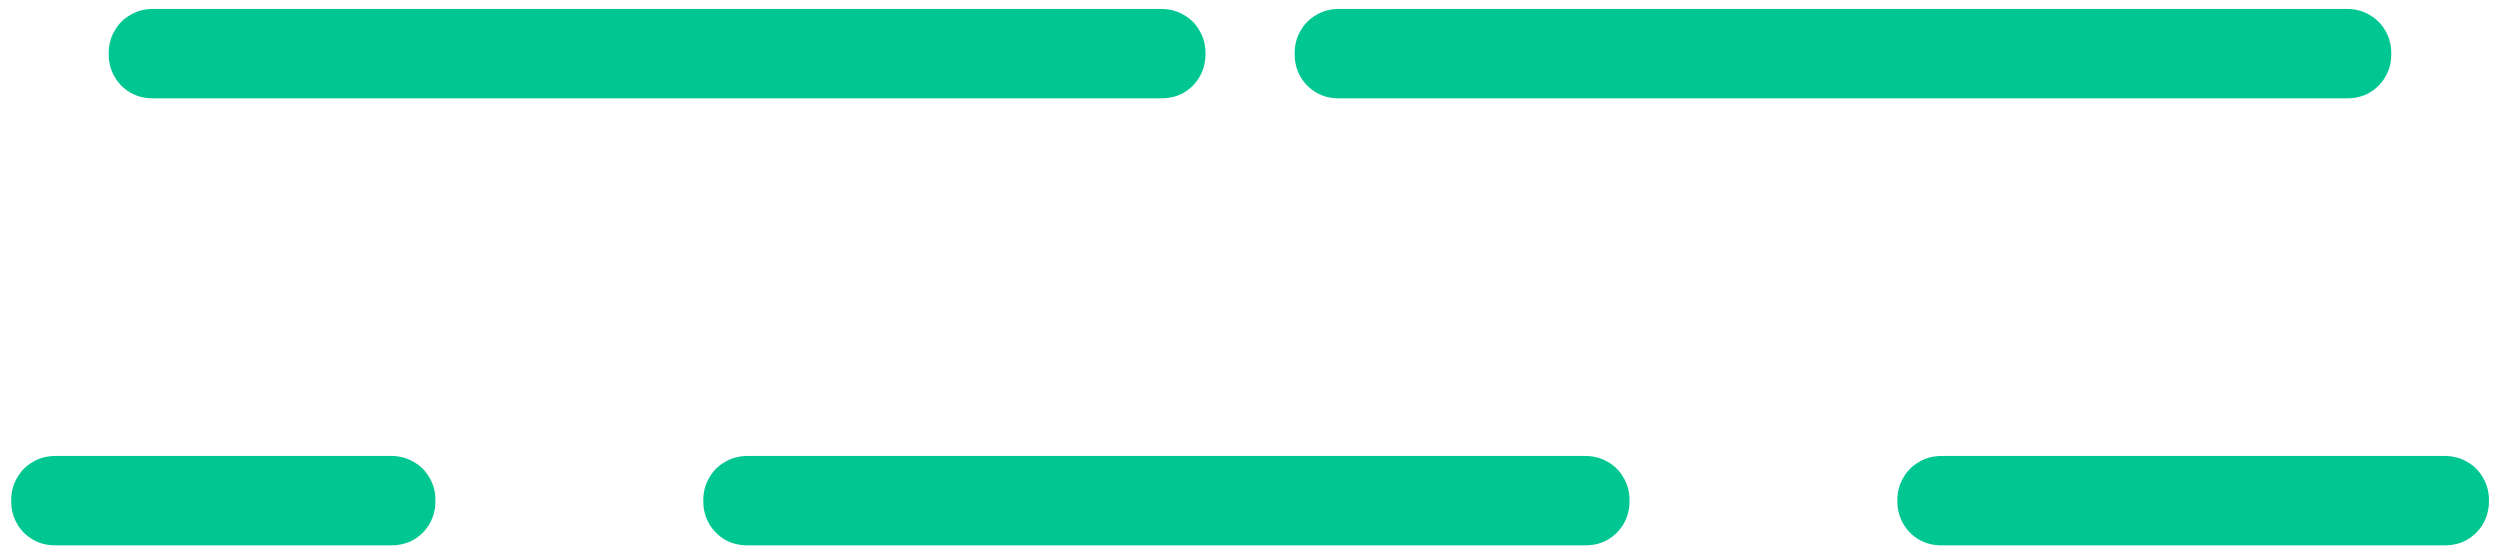 <svg width="151" height="33" viewBox="0 0 151 33" fill="none" xmlns="http://www.w3.org/2000/svg">
<path d="M6.566 3.222C6.566 2.706 6.686 2.25 6.926 1.854C7.154 1.446 7.472 1.128 7.88 0.9C8.276 0.66 8.732 0.54 9.248 0.54H19.4C19.916 0.54 20.372 0.66 20.768 0.9C21.176 1.128 21.494 1.446 21.722 1.854C21.962 2.25 22.082 2.706 22.082 3.222V3.258C22.082 3.774 21.962 4.236 21.722 4.644C21.494 5.04 21.176 5.358 20.768 5.598C20.372 5.826 19.916 5.94 19.4 5.94H9.248C8.732 5.94 8.276 5.826 7.88 5.598C7.472 5.358 7.154 5.04 6.926 4.644C6.686 4.236 6.566 3.774 6.566 3.258V3.222ZM16.673 3.222C16.673 2.706 16.793 2.25 17.033 1.854C17.261 1.446 17.579 1.128 17.987 0.9C18.383 0.66 18.839 0.54 19.355 0.54H29.507C30.023 0.54 30.479 0.66 30.875 0.9C31.283 1.128 31.601 1.446 31.829 1.854C32.069 2.25 32.189 2.706 32.189 3.222V3.258C32.189 3.774 32.069 4.236 31.829 4.644C31.601 5.04 31.283 5.358 30.875 5.598C30.479 5.826 30.023 5.94 29.507 5.94H19.355C18.839 5.94 18.383 5.826 17.987 5.598C17.579 5.358 17.261 5.04 17.033 4.644C16.793 4.236 16.673 3.774 16.673 3.258V3.222ZM26.78 3.222C26.78 2.706 26.901 2.25 27.14 1.854C27.369 1.446 27.686 1.128 28.095 0.9C28.491 0.66 28.947 0.54 29.462 0.54H34.647C35.163 0.54 35.618 0.66 36.014 0.9C36.422 1.128 36.74 1.446 36.968 1.854C37.209 2.25 37.328 2.706 37.328 3.222V3.258C37.328 3.774 37.209 4.236 36.968 4.644C36.74 5.04 36.422 5.358 36.014 5.598C35.618 5.826 35.163 5.94 34.647 5.94H29.462C28.947 5.94 28.491 5.826 28.095 5.598C27.686 5.358 27.369 5.04 27.14 4.644C26.901 4.236 26.78 3.774 26.78 3.258V3.222ZM31.931 3.222C31.931 2.706 32.051 2.25 32.291 1.854C32.519 1.446 32.837 1.128 33.245 0.9C33.641 0.66 34.097 0.54 34.613 0.54H44.765C45.281 0.54 45.737 0.66 46.133 0.9C46.541 1.128 46.859 1.446 47.087 1.854C47.327 2.25 47.447 2.706 47.447 3.222V3.258C47.447 3.774 47.327 4.236 47.087 4.644C46.859 5.04 46.541 5.358 46.133 5.598C45.737 5.826 45.281 5.94 44.765 5.94H34.613C34.097 5.94 33.641 5.826 33.245 5.598C32.837 5.358 32.519 5.04 32.291 4.644C32.051 4.236 31.931 3.774 31.931 3.258V3.222ZM42.038 3.222C42.038 2.706 42.158 2.25 42.398 1.854C42.626 1.446 42.944 1.128 43.352 0.9C43.748 0.66 44.204 0.54 44.72 0.54H49.904C50.42 0.54 50.876 0.66 51.272 0.9C51.68 1.128 51.998 1.446 52.226 1.854C52.466 2.25 52.586 2.706 52.586 3.222V3.258C52.586 3.774 52.466 4.236 52.226 4.644C51.998 5.04 51.68 5.358 51.272 5.598C50.876 5.826 50.42 5.94 49.904 5.94H44.72C44.204 5.94 43.748 5.826 43.352 5.598C42.944 5.358 42.626 5.04 42.398 4.644C42.158 4.236 42.038 3.774 42.038 3.258V3.222ZM47.189 3.222C47.189 2.706 47.309 2.25 47.549 1.854C47.777 1.446 48.095 1.128 48.503 0.9C48.899 0.66 49.355 0.54 49.871 0.54H60.023C60.539 0.54 60.995 0.66 61.391 0.9C61.799 1.128 62.117 1.446 62.345 1.854C62.585 2.25 62.705 2.706 62.705 3.222V3.258C62.705 3.774 62.585 4.236 62.345 4.644C62.117 5.04 61.799 5.358 61.391 5.598C60.995 5.826 60.539 5.94 60.023 5.94H49.871C49.355 5.94 48.899 5.826 48.503 5.598C48.095 5.358 47.777 5.04 47.549 4.644C47.309 4.236 47.189 3.774 47.189 3.258V3.222ZM57.296 3.222C57.296 2.706 57.416 2.25 57.656 1.854C57.884 1.446 58.202 1.128 58.61 0.9C59.006 0.66 59.462 0.54 59.978 0.54H70.13C70.646 0.54 71.102 0.66 71.498 0.9C71.906 1.128 72.224 1.446 72.452 1.854C72.692 2.25 72.812 2.706 72.812 3.222V3.258C72.812 3.774 72.692 4.236 72.452 4.644C72.224 5.04 71.906 5.358 71.498 5.598C71.102 5.826 70.646 5.94 70.13 5.94H59.978C59.462 5.94 59.006 5.826 58.61 5.598C58.202 5.358 57.884 5.04 57.656 4.644C57.416 4.236 57.296 3.774 57.296 3.258V3.222ZM78.197 3.222C78.197 2.706 78.317 2.25 78.556 1.854C78.784 1.446 79.103 1.128 79.51 0.9C79.906 0.66 80.362 0.54 80.879 0.54H86.062C86.579 0.54 87.034 0.66 87.43 0.9C87.838 1.128 88.156 1.446 88.385 1.854C88.624 2.25 88.745 2.706 88.745 3.222V3.258C88.745 3.774 88.624 4.236 88.385 4.644C88.156 5.04 87.838 5.358 87.43 5.598C87.034 5.826 86.579 5.94 86.062 5.94H80.879C80.362 5.94 79.906 5.826 79.51 5.598C79.103 5.358 78.784 5.04 78.556 4.644C78.317 4.236 78.197 3.774 78.197 3.258V3.222ZM83.347 3.222C83.347 2.706 83.467 2.25 83.707 1.854C83.935 1.446 84.253 1.128 84.661 0.9C85.057 0.66 85.513 0.54 86.029 0.54H96.181C96.697 0.54 97.153 0.66 97.549 0.9C97.957 1.128 98.275 1.446 98.503 1.854C98.743 2.25 98.863 2.706 98.863 3.222V3.258C98.863 3.774 98.743 4.236 98.503 4.644C98.275 5.04 97.957 5.358 97.549 5.598C97.153 5.826 96.697 5.94 96.181 5.94H86.029C85.513 5.94 85.057 5.826 84.661 5.598C84.253 5.358 83.935 5.04 83.707 4.644C83.467 4.236 83.347 3.774 83.347 3.258V3.222ZM93.454 3.222C93.454 2.706 93.574 2.25 93.814 1.854C94.042 1.446 94.36 1.128 94.768 0.9C95.164 0.66 95.62 0.54 96.136 0.54H106.288C106.804 0.54 107.26 0.66 107.656 0.9C108.064 1.128 108.382 1.446 108.61 1.854C108.85 2.25 108.97 2.706 108.97 3.222V3.258C108.97 3.774 108.85 4.236 108.61 4.644C108.382 5.04 108.064 5.358 107.656 5.598C107.26 5.826 106.804 5.94 106.288 5.94H96.136C95.62 5.94 95.164 5.826 94.768 5.598C94.36 5.358 94.042 5.04 93.814 4.644C93.574 4.236 93.454 3.774 93.454 3.258V3.222ZM103.562 3.222C103.562 2.706 103.682 2.25 103.922 1.854C104.15 1.446 104.468 1.128 104.876 0.9C105.272 0.66 105.728 0.54 106.244 0.54H116.396C116.912 0.54 117.368 0.66 117.764 0.9C118.172 1.128 118.49 1.446 118.718 1.854C118.958 2.25 119.078 2.706 119.078 3.222V3.258C119.078 3.774 118.958 4.236 118.718 4.644C118.49 5.04 118.172 5.358 117.764 5.598C117.368 5.826 116.912 5.94 116.396 5.94H106.244C105.728 5.94 105.272 5.826 104.876 5.598C104.468 5.358 104.15 5.04 103.922 4.644C103.682 4.236 103.562 3.774 103.562 3.258V3.222ZM113.669 3.222C113.669 2.706 113.789 2.25 114.029 1.854C114.257 1.446 114.575 1.128 114.983 0.9C115.379 0.66 115.835 0.54 116.351 0.54H126.503C127.019 0.54 127.475 0.66 127.871 0.9C128.279 1.128 128.597 1.446 128.825 1.854C129.065 2.25 129.185 2.706 129.185 3.222V3.258C129.185 3.774 129.065 4.236 128.825 4.644C128.597 5.04 128.279 5.358 127.871 5.598C127.475 5.826 127.019 5.94 126.503 5.94H116.351C115.835 5.94 115.379 5.826 114.983 5.598C114.575 5.358 114.257 5.04 114.029 4.644C113.789 4.236 113.669 3.774 113.669 3.258V3.222ZM123.777 3.222C123.777 2.706 123.897 2.25 124.137 1.854C124.365 1.446 124.683 1.128 125.091 0.9C125.487 0.66 125.943 0.54 126.459 0.54H136.611C137.127 0.54 137.583 0.66 137.979 0.9C138.387 1.128 138.705 1.446 138.933 1.854C139.173 2.25 139.293 2.706 139.293 3.222V3.258C139.293 3.774 139.173 4.236 138.933 4.644C138.705 5.04 138.387 5.358 137.979 5.598C137.583 5.826 137.127 5.94 136.611 5.94H126.459C125.943 5.94 125.487 5.826 125.091 5.598C124.683 5.358 124.365 5.04 124.137 4.644C123.897 4.236 123.777 3.774 123.777 3.258V3.222ZM133.884 3.222C133.884 2.706 134.004 2.25 134.244 1.854C134.472 1.446 134.79 1.128 135.198 0.9C135.594 0.66 136.05 0.54 136.566 0.54H141.75C142.266 0.54 142.722 0.66 143.118 0.9C143.526 1.128 143.844 1.446 144.072 1.854C144.312 2.25 144.432 2.706 144.432 3.222V3.258C144.432 3.774 144.312 4.236 144.072 4.644C143.844 5.04 143.526 5.358 143.118 5.598C142.722 5.826 142.266 5.94 141.75 5.94H136.566C136.05 5.94 135.594 5.826 135.198 5.598C134.79 5.358 134.472 5.04 134.244 4.644C134.004 4.236 133.884 3.774 133.884 3.258V3.222ZM0.677 30.222C0.677 29.706 0.797 29.25 1.037 28.854C1.265 28.446 1.583 28.128 1.991 27.9C2.387 27.66 2.843 27.54 3.359 27.54H13.511C14.027 27.54 14.483 27.66 14.879 27.9C15.287 28.128 15.605 28.446 15.833 28.854C16.073 29.25 16.193 29.706 16.193 30.222V30.258C16.193 30.774 16.073 31.236 15.833 31.644C15.605 32.04 15.287 32.358 14.879 32.598C14.483 32.826 14.027 32.94 13.511 32.94H3.359C2.843 32.94 2.387 32.826 1.991 32.598C1.583 32.358 1.265 32.04 1.037 31.644C0.797 31.236 0.677 30.774 0.677 30.258V30.222ZM10.784 30.222C10.784 29.706 10.904 29.25 11.144 28.854C11.372 28.446 11.69 28.128 12.098 27.9C12.494 27.66 12.95 27.54 13.466 27.54H23.618C24.134 27.54 24.59 27.66 24.986 27.9C25.394 28.128 25.712 28.446 25.94 28.854C26.18 29.25 26.3 29.706 26.3 30.222V30.258C26.3 30.774 26.18 31.236 25.94 31.644C25.712 32.04 25.394 32.358 24.986 32.598C24.59 32.826 24.134 32.94 23.618 32.94H13.466C12.95 32.94 12.494 32.826 12.098 32.598C11.69 32.358 11.372 32.04 11.144 31.644C10.904 31.236 10.784 30.774 10.784 30.258V30.222ZM42.478 30.222C42.478 29.706 42.598 29.25 42.838 28.854C43.066 28.446 43.384 28.128 43.792 27.9C44.188 27.66 44.644 27.54 45.16 27.54H55.312C55.828 27.54 56.284 27.66 56.68 27.9C57.088 28.128 57.406 28.446 57.634 28.854C57.874 29.25 57.994 29.706 57.994 30.222V30.258C57.994 30.774 57.874 31.236 57.634 31.644C57.406 32.04 57.088 32.358 56.68 32.598C56.284 32.826 55.828 32.94 55.312 32.94H45.16C44.644 32.94 44.188 32.826 43.792 32.598C43.384 32.358 43.066 32.04 42.838 31.644C42.598 31.236 42.478 30.774 42.478 30.258V30.222ZM52.585 30.222C52.585 29.706 52.705 29.25 52.945 28.854C53.173 28.446 53.491 28.128 53.899 27.9C54.295 27.66 54.751 27.54 55.267 27.54H65.419C65.935 27.54 66.391 27.66 66.787 27.9C67.195 28.128 67.513 28.446 67.741 28.854C67.981 29.25 68.101 29.706 68.101 30.222V30.258C68.101 30.774 67.981 31.236 67.741 31.644C67.513 32.04 67.195 32.358 66.787 32.598C66.391 32.826 65.935 32.94 65.419 32.94H55.267C54.751 32.94 54.295 32.826 53.899 32.598C53.491 32.358 53.173 32.04 52.945 31.644C52.705 31.236 52.585 30.774 52.585 30.258V30.222ZM62.693 30.222C62.693 29.706 62.813 29.25 63.053 28.854C63.281 28.446 63.599 28.128 64.007 27.9C64.403 27.66 64.859 27.54 65.375 27.54H75.527C76.043 27.54 76.499 27.66 76.895 27.9C77.303 28.128 77.621 28.446 77.849 28.854C78.089 29.25 78.209 29.706 78.209 30.222V30.258C78.209 30.774 78.089 31.236 77.849 31.644C77.621 32.04 77.303 32.358 76.895 32.598C76.499 32.826 76.043 32.94 75.527 32.94H65.375C64.859 32.94 64.403 32.826 64.007 32.598C63.599 32.358 63.281 32.04 63.053 31.644C62.813 31.236 62.693 30.774 62.693 30.258V30.222ZM72.8 30.222C72.8 29.706 72.92 29.25 73.16 28.854C73.388 28.446 73.706 28.128 74.114 27.9C74.51 27.66 74.966 27.54 75.482 27.54H85.634C86.15 27.54 86.606 27.66 87.002 27.9C87.41 28.128 87.728 28.446 87.956 28.854C88.196 29.25 88.316 29.706 88.316 30.222V30.258C88.316 30.774 88.196 31.236 87.956 31.644C87.728 32.04 87.41 32.358 87.002 32.598C86.606 32.826 86.15 32.94 85.634 32.94H75.482C74.966 32.94 74.51 32.826 74.114 32.598C73.706 32.358 73.388 32.04 73.16 31.644C72.92 31.236 72.8 30.774 72.8 30.258V30.222ZM82.907 30.222C82.907 29.706 83.027 29.25 83.267 28.854C83.495 28.446 83.813 28.128 84.221 27.9C84.617 27.66 85.073 27.54 85.589 27.54H95.741C96.257 27.54 96.713 27.66 97.109 27.9C97.517 28.128 97.835 28.446 98.063 28.854C98.303 29.25 98.423 29.706 98.423 30.222V30.258C98.423 30.774 98.303 31.236 98.063 31.644C97.835 32.04 97.517 32.358 97.109 32.598C96.713 32.826 96.257 32.94 95.741 32.94H85.589C85.073 32.94 84.617 32.826 84.221 32.598C83.813 32.358 83.495 32.04 83.267 31.644C83.027 31.236 82.907 30.774 82.907 30.258V30.222ZM114.601 30.222C114.601 29.706 114.721 29.25 114.961 28.854C115.189 28.446 115.507 28.128 115.915 27.9C116.311 27.66 116.767 27.54 117.283 27.54H127.435C127.951 27.54 128.407 27.66 128.803 27.9C129.211 28.128 129.529 28.446 129.757 28.854C129.997 29.25 130.117 29.706 130.117 30.222V30.258C130.117 30.774 129.997 31.236 129.757 31.644C129.529 32.04 129.211 32.358 128.803 32.598C128.407 32.826 127.951 32.94 127.435 32.94H117.283C116.767 32.94 116.311 32.826 115.915 32.598C115.507 32.358 115.189 32.04 114.961 31.644C114.721 31.236 114.601 30.774 114.601 30.258V30.222ZM124.708 30.222C124.708 29.706 124.828 29.25 125.068 28.854C125.296 28.446 125.614 28.128 126.022 27.9C126.418 27.66 126.874 27.54 127.39 27.54H137.542C138.058 27.54 138.514 27.66 138.91 27.9C139.318 28.128 139.636 28.446 139.864 28.854C140.104 29.25 140.224 29.706 140.224 30.222V30.258C140.224 30.774 140.104 31.236 139.864 31.644C139.636 32.04 139.318 32.358 138.91 32.598C138.514 32.826 138.058 32.94 137.542 32.94H127.39C126.874 32.94 126.418 32.826 126.022 32.598C125.614 32.358 125.296 32.04 125.068 31.644C124.828 31.236 124.708 30.774 124.708 30.258V30.222ZM134.816 30.222C134.816 29.706 134.936 29.25 135.176 28.854C135.404 28.446 135.722 28.128 136.13 27.9C136.526 27.66 136.982 27.54 137.498 27.54H147.65C148.166 27.54 148.622 27.66 149.018 27.9C149.426 28.128 149.744 28.446 149.972 28.854C150.212 29.25 150.332 29.706 150.332 30.222V30.258C150.332 30.774 150.212 31.236 149.972 31.644C149.744 32.04 149.426 32.358 149.018 32.598C148.622 32.826 148.166 32.94 147.65 32.94H137.498C136.982 32.94 136.526 32.826 136.13 32.598C135.722 32.358 135.404 32.04 135.176 31.644C134.936 31.236 134.816 30.774 134.816 30.258V30.222Z" fill="#00C692"/>
</svg>
